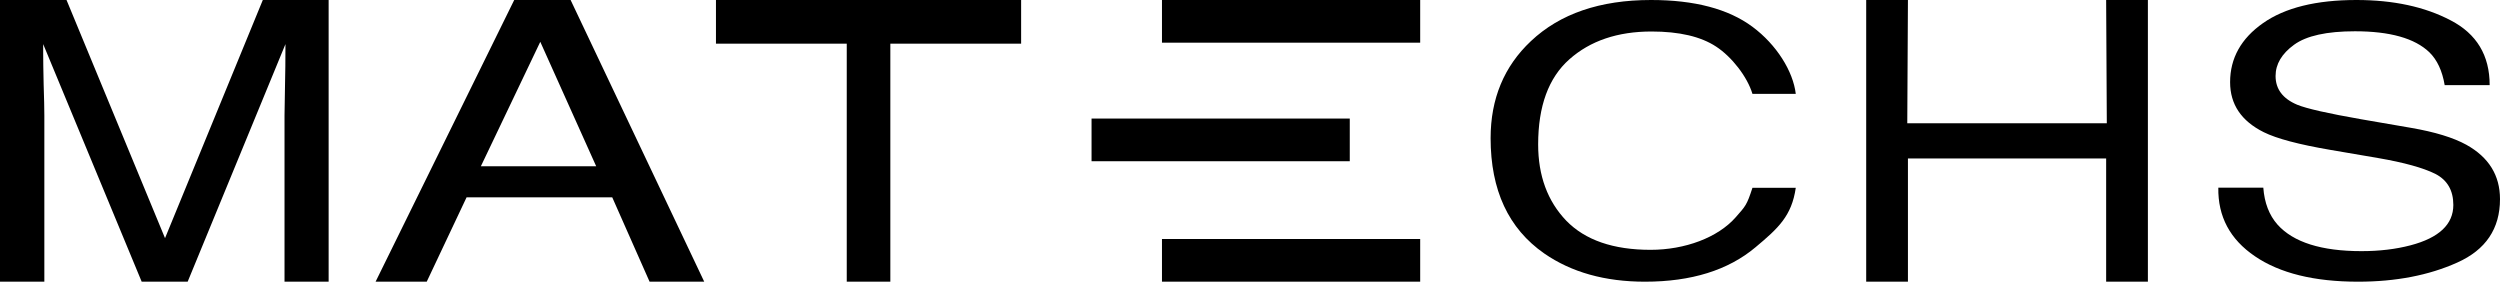 <svg width="213" height="24" viewBox="0 0 213 24" fill="none" xmlns="http://www.w3.org/2000/svg">
<path d="M0 0H5.668L14.06 20.291L22.392 0H28V24H24.241V9.835C24.241 9.345 24.255 8.534 24.281 7.401C24.308 6.268 24.321 5.054 24.321 3.758L15.989 24H12.071L3.679 3.758V4.493C3.679 5.081 3.692 5.98 3.719 7.189C3.759 8.387 3.778 9.269 3.778 9.835V24H0V0Z" fill="black"/>
<path d="M50.795 14.165L46.032 3.562L40.97 14.165H50.795ZM43.811 0H48.616L60 24H55.344L52.162 16.811H39.753L36.357 24H32L43.811 0Z" fill="black"/>
<path d="M87 0V3.719H75.857V24H72.143V3.719H61V0H87Z" fill="black"/>
<path d="M99 0H121V3.636H99V0Z" fill="black"/>
<path d="M93 10.101H115V13.737H93V10.101Z" fill="black"/>
<path d="M99 20.364H121V24H99V20.364Z" fill="black"/>
<path d="M140.668 0C144.38 0 147.26 0.76 149.309 2.281C151.357 3.801 152.774 6.066 153 8H149.309C148.87 6.531 147.533 4.83 146.216 3.972C144.912 3.113 143.076 2.684 140.708 2.684C137.822 2.684 135.487 3.475 133.705 5.058C131.935 6.63 131.051 9.045 131.051 12.303C131.051 14.971 131.849 17.138 133.445 18.803C135.055 20.458 137.449 21.285 140.629 21.285C143.555 21.285 146.363 20.248 147.893 18.5C148.721 17.554 148.821 17.5 149.309 16H153C152.654 18.399 151.51 19.444 149.568 21.068C147.24 23.023 144.101 24 140.15 24C136.744 24 133.884 23.198 131.569 21.595C128.523 19.475 127 16.202 127 11.775C127 8.414 128.144 5.657 130.432 3.506C132.906 1.169 136.319 0 140.668 0Z" fill="black"/>
<path d="M159 0H162.556L162.5 10.5H179.5L179.444 0H183V24H179.444V13.5H162.556V24H159V0Z" fill="black"/>
<path d="M192.834 15.99C192.929 17.281 193.332 18.329 194.043 19.135C195.395 20.643 197.78 21.397 201.195 21.397C202.726 21.397 204.119 21.232 205.376 20.901C207.808 20.261 209.024 19.114 209.024 17.462C209.024 16.222 208.512 15.339 207.487 14.812C206.449 14.296 204.823 13.846 202.609 13.464L198.531 12.767C195.867 12.312 193.981 11.812 192.875 11.264C190.962 10.314 190.005 8.893 190.005 7.003C190.005 4.958 190.941 3.28 192.813 1.968C194.685 0.656 197.336 0 200.765 0C203.921 0 206.599 0.578 208.799 1.735C211.012 2.882 212.119 4.72 212.119 7.251H208.286C208.081 6.032 207.644 5.097 206.975 4.447C205.731 3.259 203.62 2.665 200.642 2.665C198.237 2.665 196.509 3.047 195.457 3.811C194.405 4.576 193.879 5.464 193.879 6.476C193.879 7.592 194.494 8.408 195.723 8.924C196.529 9.255 198.353 9.668 201.195 10.164L205.417 10.892C207.453 11.243 209.024 11.724 210.131 12.333C212.044 13.397 213 14.941 213 16.966C213 19.486 211.784 21.289 209.352 22.373C206.934 23.458 204.119 24 200.908 24C197.165 24 194.234 23.277 192.116 21.831C189.999 20.395 188.96 18.448 189.001 15.99H192.834Z" fill="black"/>
</svg>
